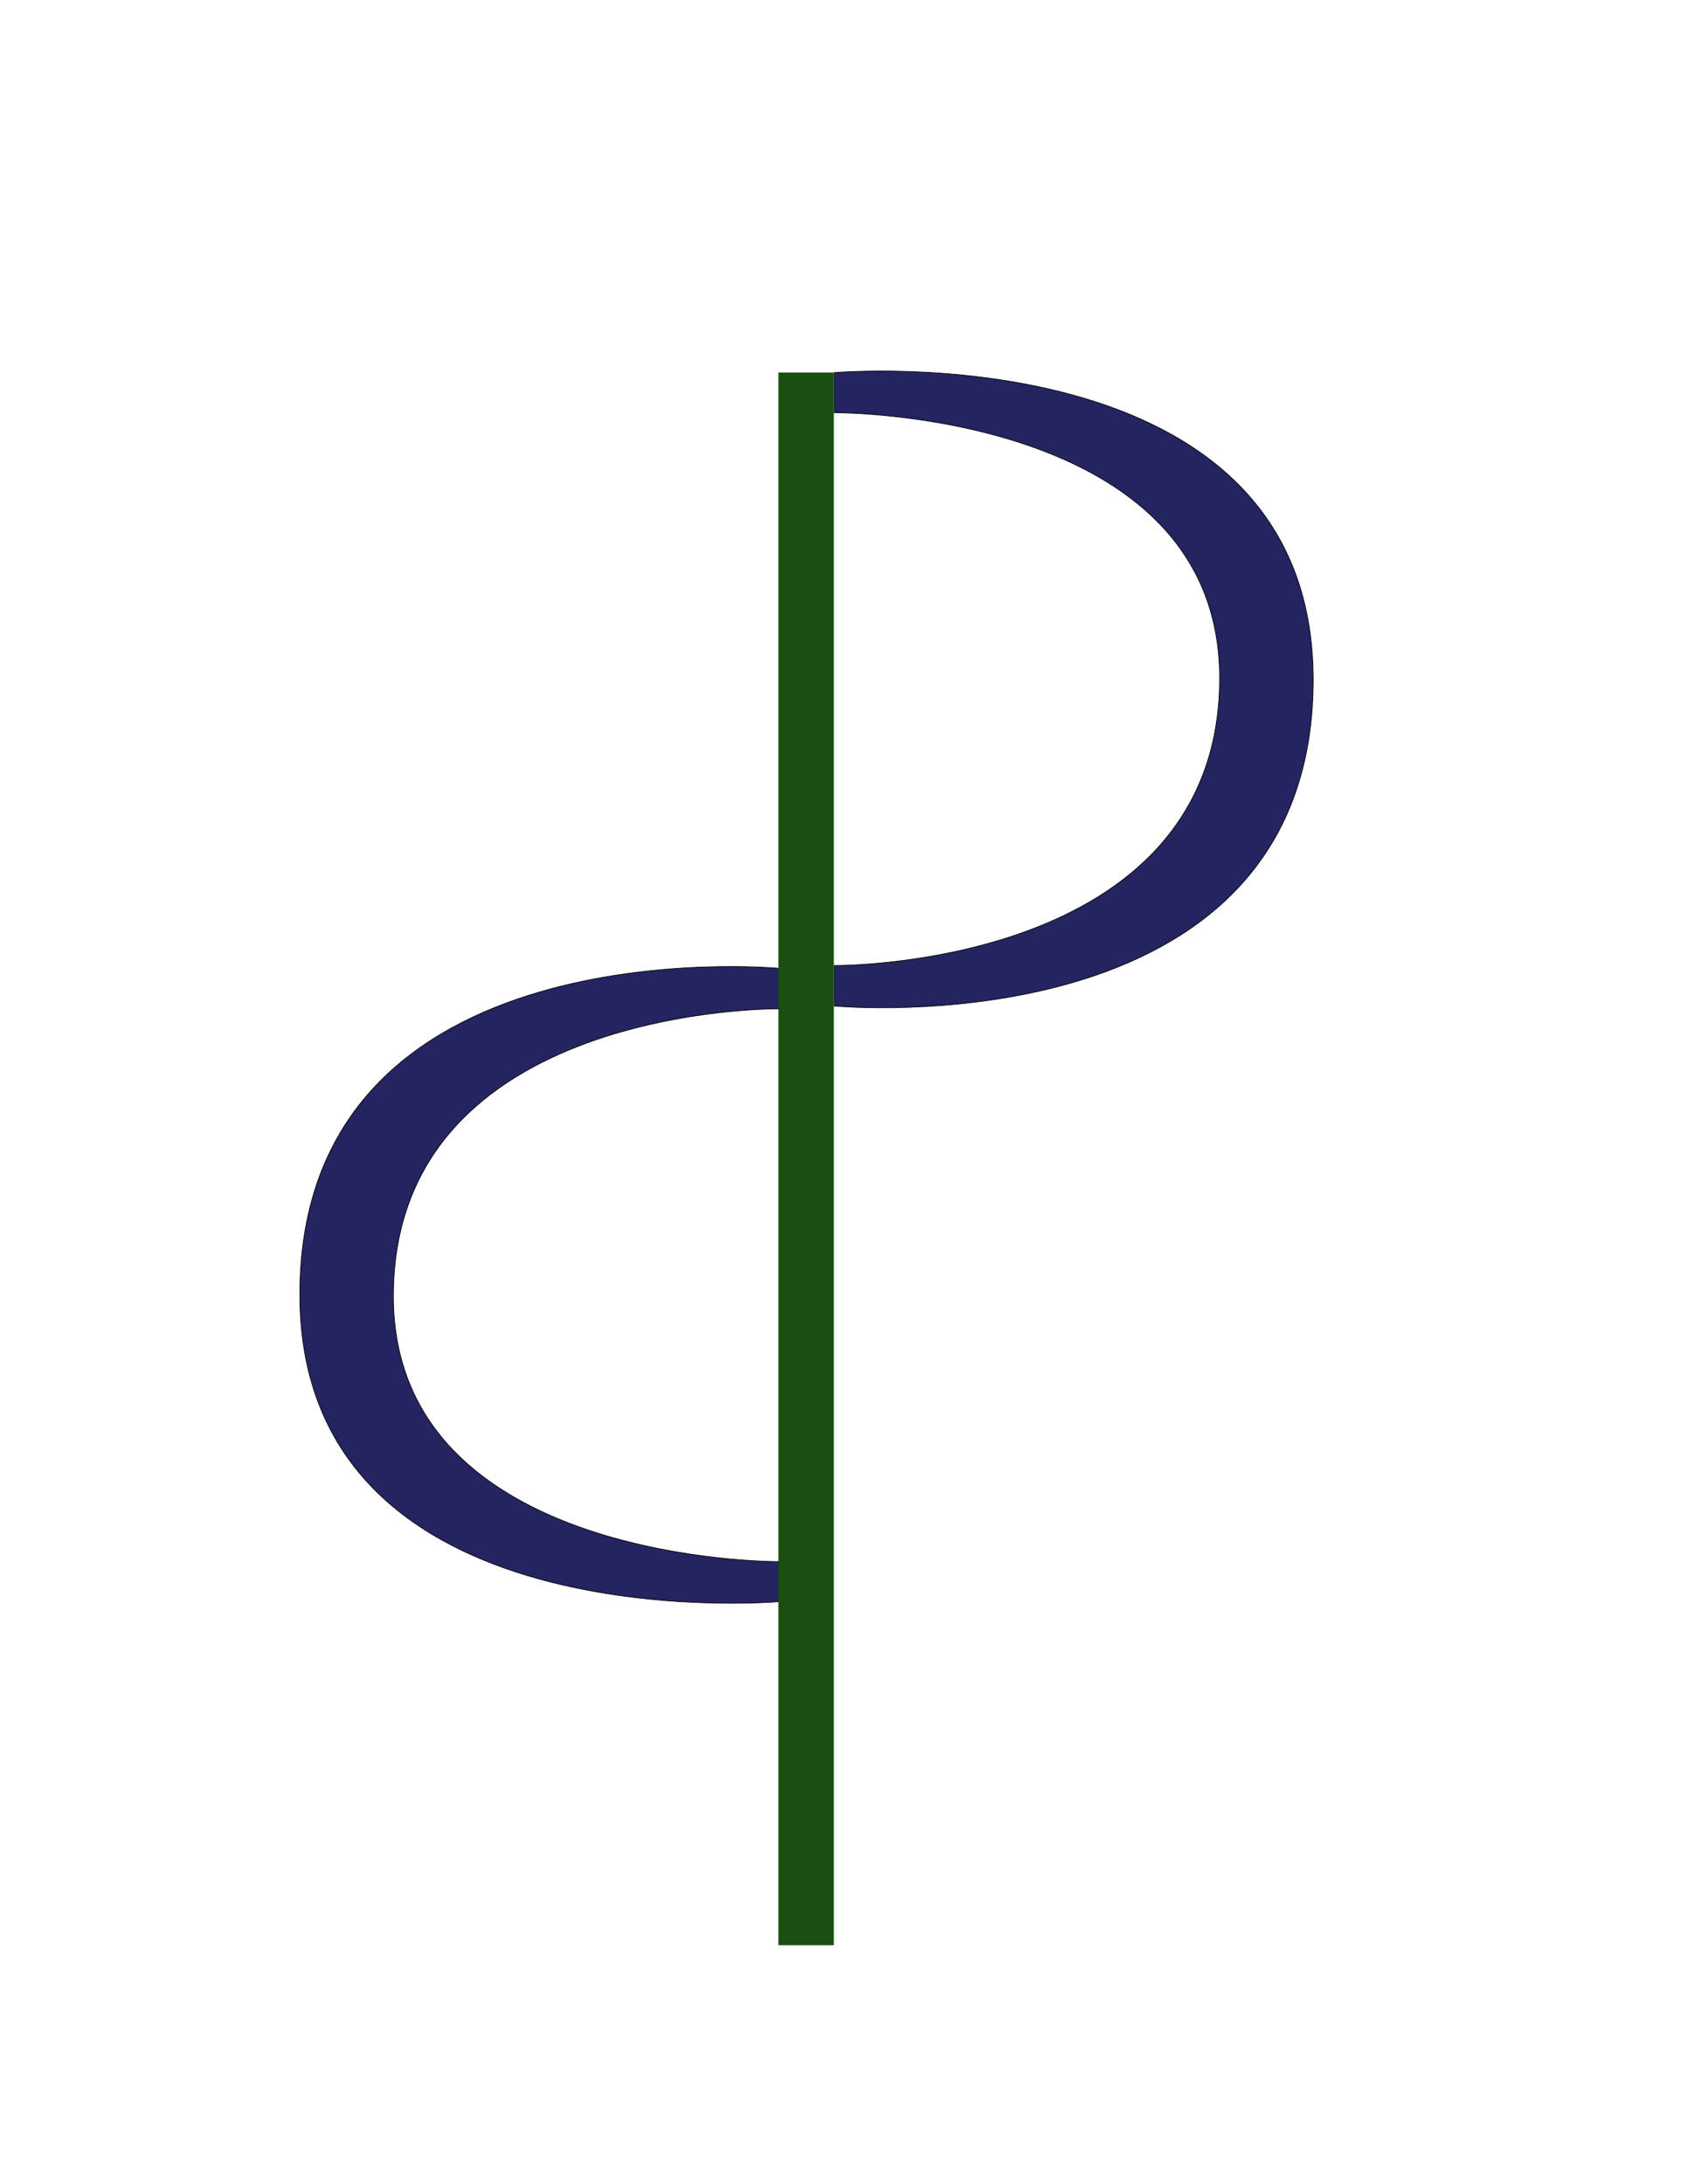 <?xml version="1.0" encoding="UTF-8" standalone="no"?>
<!DOCTYPE svg PUBLIC "-//W3C//DTD SVG 1.1//EN" "http://www.w3.org/Graphics/SVG/1.1/DTD/svg11.dtd">
<svg width="100%" height="100%" viewBox="0 0 2550 3300" version="1.1" xmlns="http://www.w3.org/2000/svg" xmlns:xlink="http://www.w3.org/1999/xlink" xml:space="preserve" xmlns:serif="http://www.serif.com/" style="fill-rule:evenodd;clip-rule:evenodd;stroke-linecap:round;stroke-linejoin:round;stroke-miterlimit:1.5;">
    <path d="M1261,563C1261,563 1985,499.4 1985,1027C1985,1588.6 1261,1519.96 1261,1519.96L1261,1458.73C1261,1458.73 1842.78,1464.48 1843.54,1025.4C1844.24,620.007 1261,623.551 1261,623.551L1261,563Z" style="fill:rgb(36,36,96);stroke:black;stroke-width:1px;"/>
    <g transform="matrix(-1,-1.22465e-16,1.22465e-16,-1,2438.18,2982.92)">
        <path d="M1261,563C1261,563 1985,499.4 1985,1027C1985,1588.6 1261,1519.96 1261,1519.96L1261,1458.73C1261,1458.73 1842.78,1464.48 1843.54,1025.4C1844.24,620.007 1261,623.551 1261,623.551L1261,563Z" style="fill:rgb(36,36,96);stroke:black;stroke-width:1px;"/>
    </g>
    <g transform="matrix(1.903,0,0,1.012,-1165.94,-12.015)">
        <rect x="1230.96" y="568" width="44.036" height="2348" style="fill:rgb(25,79,15);"/>
    </g>
</svg>
